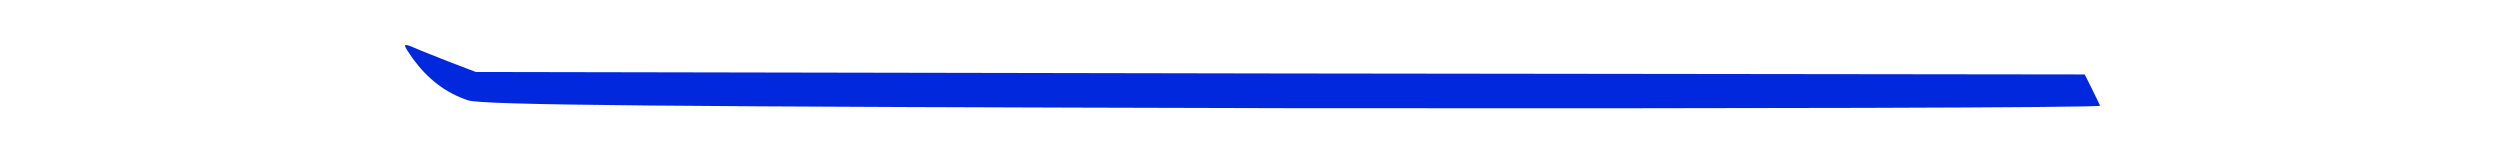 <?xml version="1.0" standalone="no"?>
<!DOCTYPE svg PUBLIC "-//W3C//DTD SVG 20010904//EN"
 "http://www.w3.org/TR/2001/REC-SVG-20010904/DTD/svg10.dtd">
<svg version="1.0" xmlns="http://www.w3.org/2000/svg"
 width="65pt" height="4pt" viewBox="0 0 355 31"
 preserveAspectRatio="xMidYMid meet">

<g transform="translate(0,31) scale(0.1,-0.1)"
fill="#0228DD" stroke="none">
<path d="M88 192 c30 -41 66 -69 111 -84 28 -10 396 -13 1664 -16 896 -1 1627
1 1625 5 -2 5 -10 20 -17 35 l-14 28 -1621 2 -1621 3 -55 21 c-30 12 -64 25
-74 30 -19 7 -18 5 2 -24z"/>
</g>
</svg>
